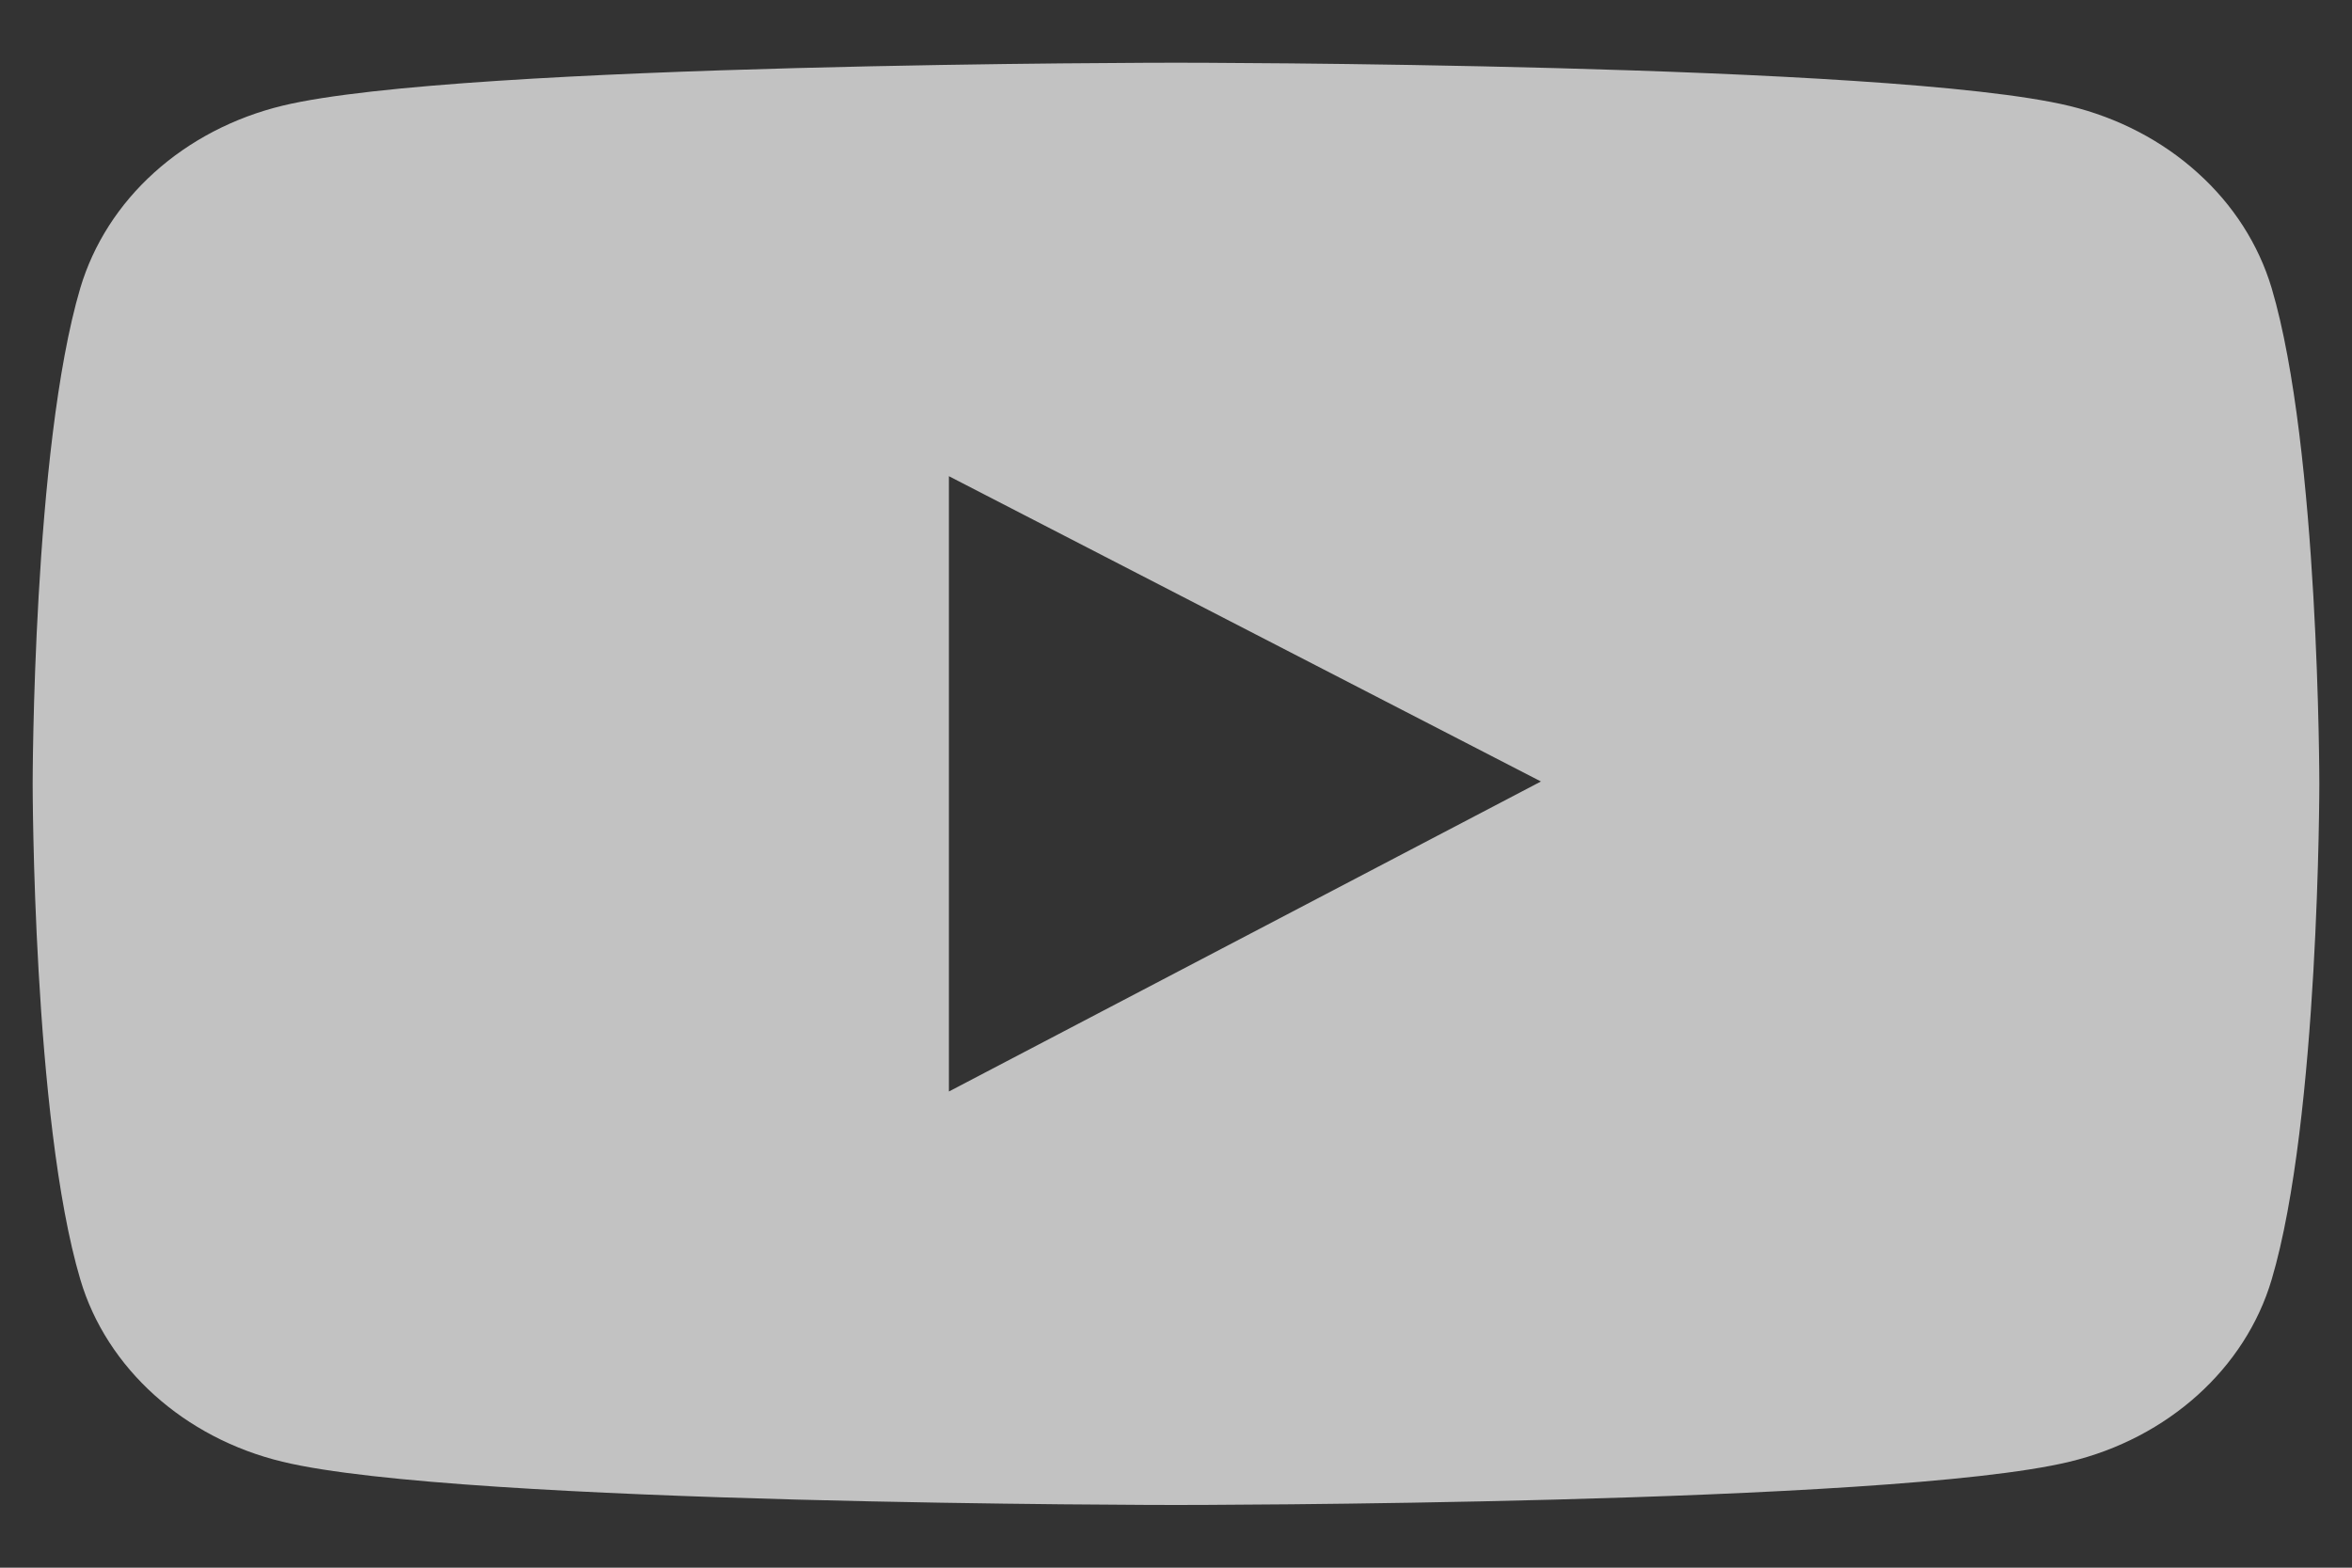 <svg width="18" height="12" viewBox="0 0 18 12" fill="none" xmlns="http://www.w3.org/2000/svg">
<rect x="0" y="0" width="18" height="12" fill="#333333" stroke="none"/>
<path d="M17.385 2.205C17.285 1.871 17.09 1.566 16.818 1.322C16.547 1.077 16.209 0.901 15.838 0.811C14.473 0.48 9 0.48 9 0.48C9 0.48 3.527 0.48 2.162 0.809C1.791 0.899 1.453 1.075 1.181 1.32C0.91 1.564 0.715 1.869 0.615 2.203C0.25 3.434 0.25 6 0.25 6C0.25 6 0.25 8.566 0.615 9.795C0.816 10.474 1.41 11.008 2.162 11.189C3.527 11.52 9 11.52 9 11.52C9 11.52 14.473 11.52 15.838 11.189C16.592 11.008 17.184 10.474 17.385 9.795C17.75 8.566 17.75 6 17.75 6C17.75 6 17.75 3.434 17.385 2.205ZM7.262 8.355V3.645L11.793 5.982L7.262 8.355Z" fill="white" fill-opacity="0.7"/>
</svg>
